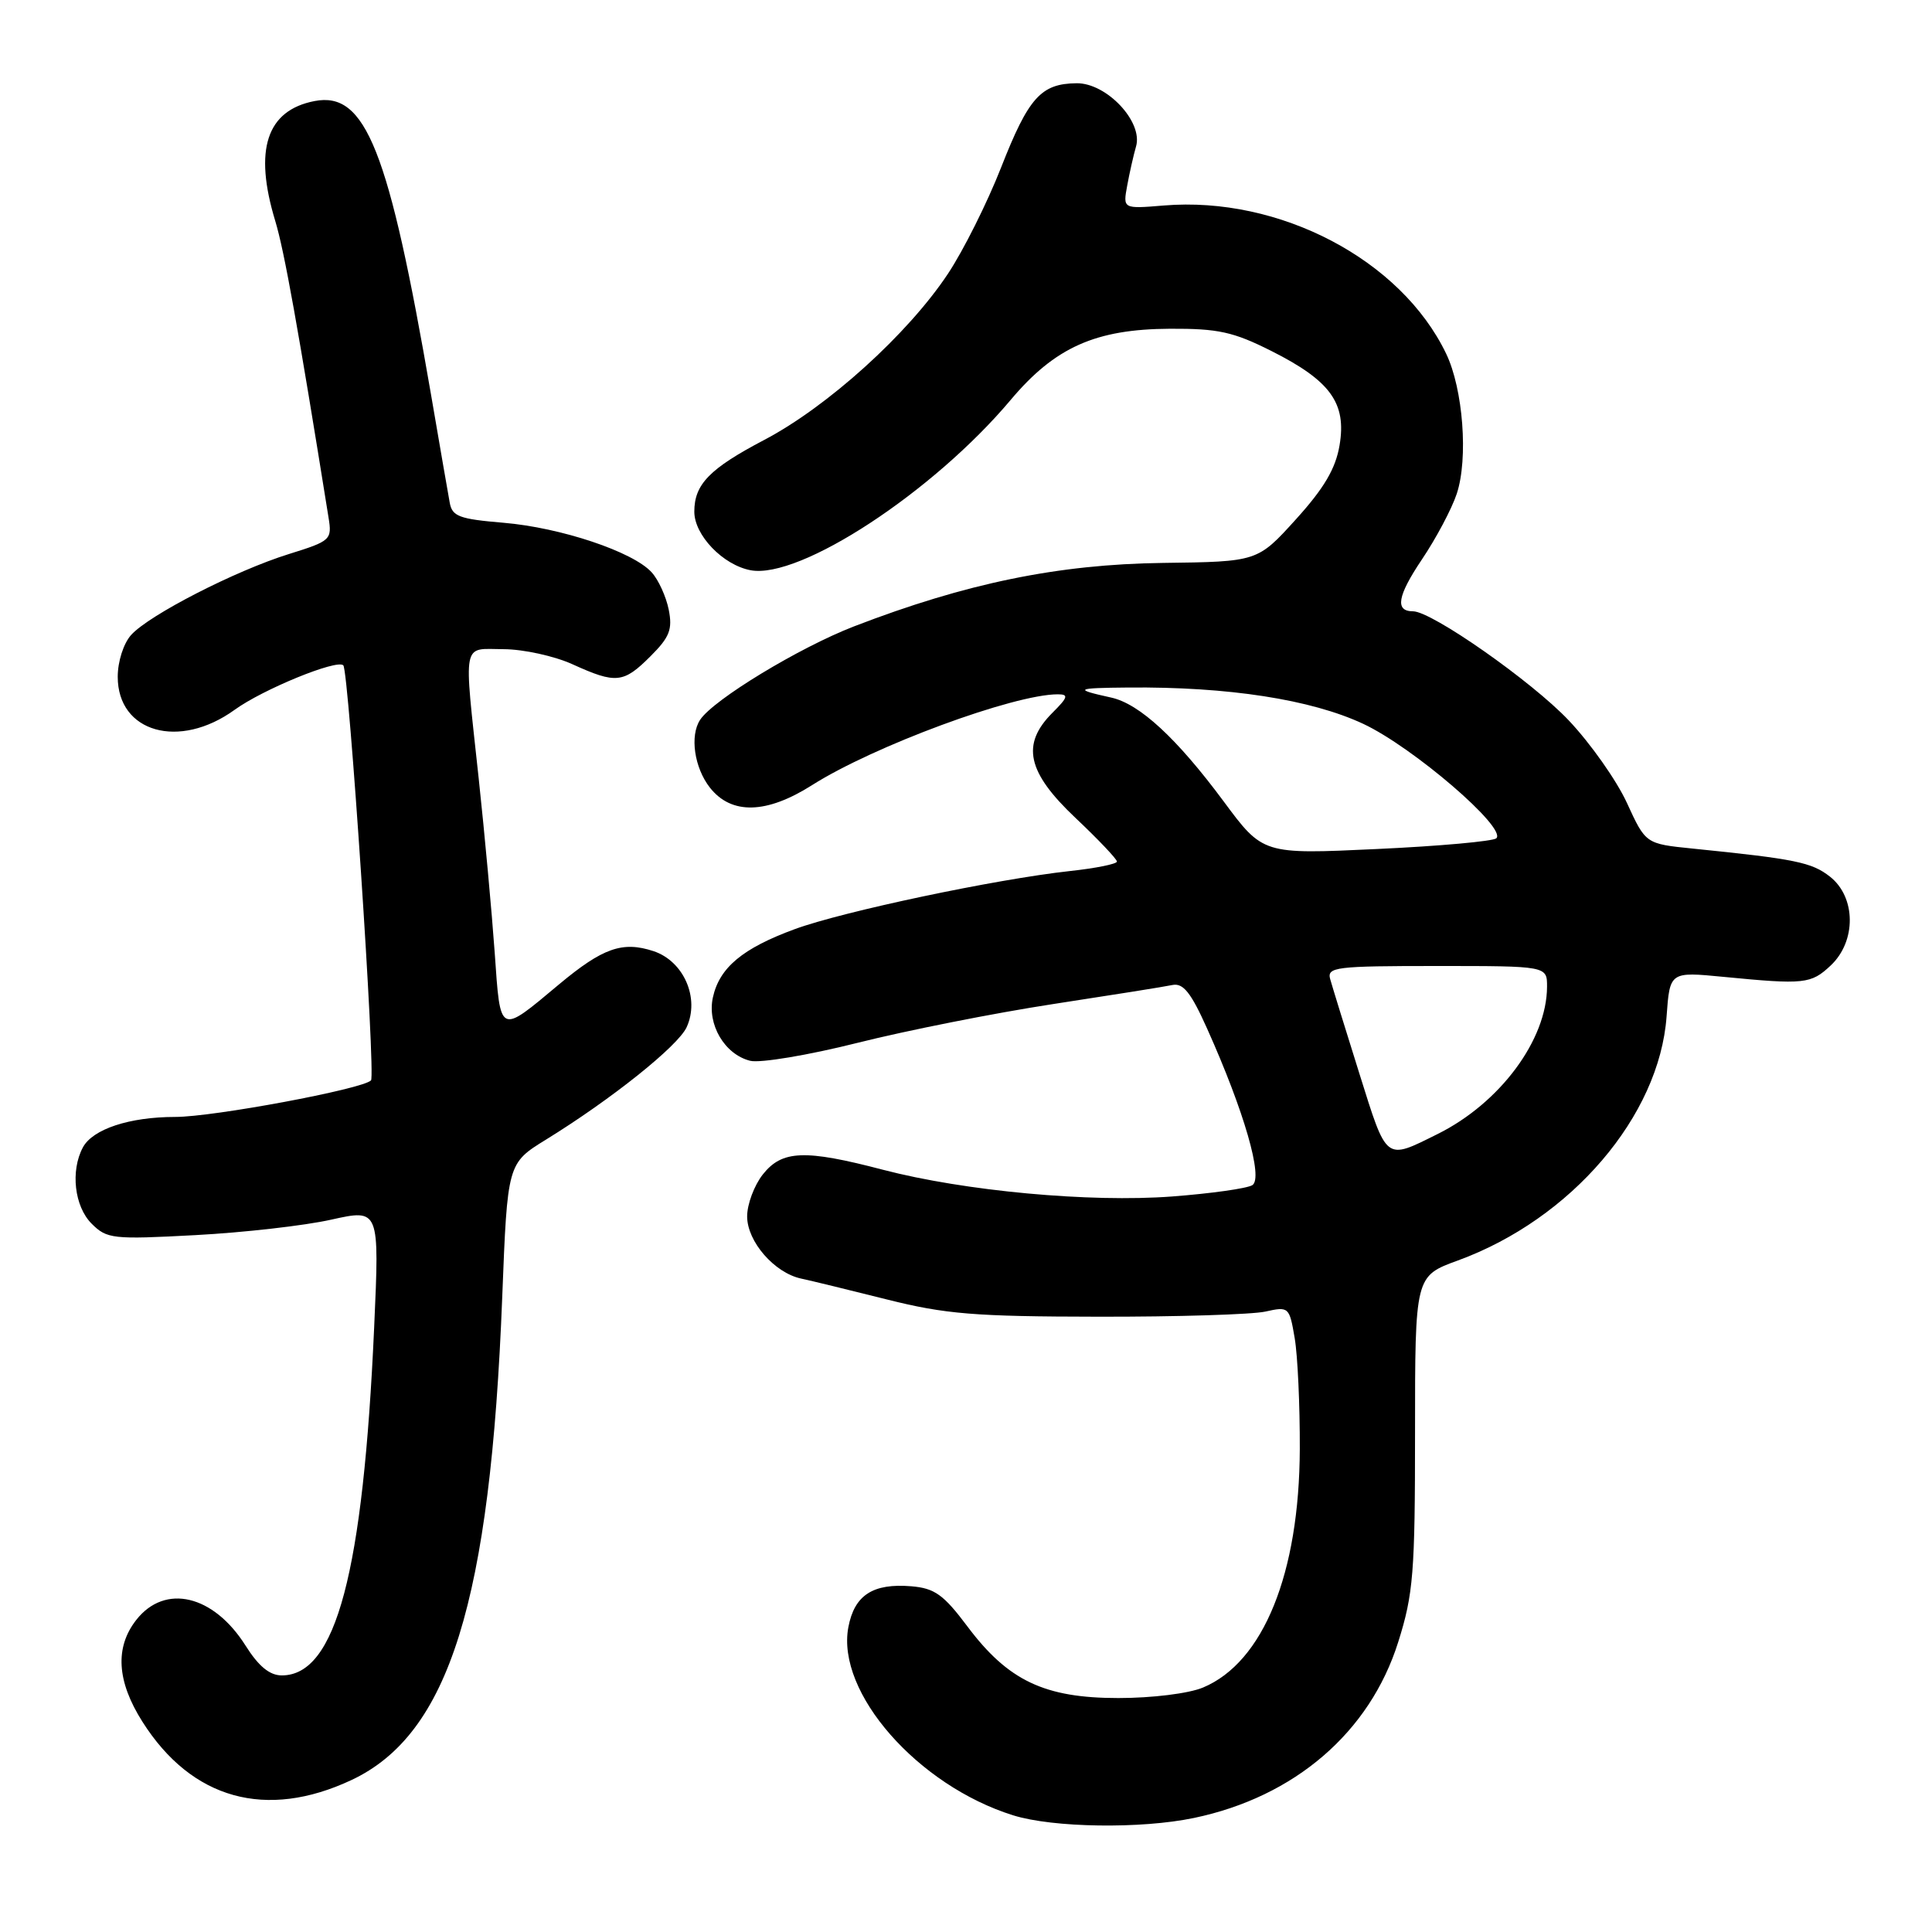 <?xml version="1.0" encoding="UTF-8" standalone="no"?>
<!DOCTYPE svg PUBLIC "-//W3C//DTD SVG 1.1//EN" "http://www.w3.org/Graphics/SVG/1.1/DTD/svg11.dtd" >
<svg xmlns="http://www.w3.org/2000/svg" xmlns:xlink="http://www.w3.org/1999/xlink" version="1.1" viewBox="0 0 256 256">
 <g >
 <path fill="currentColor"
d=" M 158.20 240.89 C 171.56 238.10 181.51 229.53 185.27 217.58 C 187.28 211.21 187.50 208.42 187.50 189.79 C 187.50 169.09 187.50 169.09 193.18 167.02 C 208.21 161.53 219.87 147.89 220.83 134.69 C 221.26 128.75 221.26 128.75 228.38 129.44 C 239.10 130.48 239.96 130.39 242.58 127.93 C 245.99 124.72 245.94 118.88 242.48 116.16 C 240.06 114.26 237.91 113.82 224.28 112.44 C 218.06 111.81 218.06 111.81 215.58 106.40 C 214.22 103.43 210.75 98.50 207.86 95.45 C 202.97 90.28 189.72 81.00 187.23 81.00 C 184.81 81.00 185.16 78.97 188.41 74.13 C 190.29 71.34 192.37 67.42 193.03 65.42 C 194.57 60.76 193.87 51.53 191.62 46.86 C 185.64 34.41 169.54 25.96 154.21 27.23 C 148.79 27.68 148.79 27.68 149.36 24.59 C 149.67 22.89 150.20 20.56 150.53 19.41 C 151.49 16.15 146.64 10.99 142.66 11.03 C 137.93 11.08 136.29 12.91 132.64 22.22 C 130.81 26.88 127.65 33.20 125.61 36.27 C 120.32 44.25 109.66 53.89 101.25 58.30 C 94.02 62.10 92.00 64.17 92.00 67.80 C 92.00 70.92 95.80 74.87 99.46 75.56 C 105.97 76.78 123.65 65.20 133.92 52.99 C 139.79 46.01 145.17 43.61 155.02 43.56 C 161.42 43.53 163.42 43.97 168.47 46.51 C 176.30 50.45 178.44 53.42 177.50 58.99 C 176.98 62.10 175.45 64.69 171.71 68.82 C 166.63 74.43 166.63 74.43 154.07 74.59 C 140.21 74.77 127.99 77.28 113.16 83.00 C 105.91 85.80 94.52 92.71 92.77 95.38 C 91.38 97.49 92.00 101.73 94.07 104.37 C 96.92 107.98 101.56 107.87 107.61 104.03 C 115.76 98.86 134.33 92.00 140.16 92.00 C 141.63 92.00 141.52 92.39 139.45 94.45 C 135.28 98.63 136.09 102.31 142.50 108.37 C 145.53 111.23 148.00 113.84 148.00 114.16 C 148.00 114.48 145.19 115.05 141.75 115.42 C 131.98 116.49 111.69 120.77 105.30 123.12 C 98.39 125.66 95.33 128.21 94.46 132.17 C 93.68 135.74 96.01 139.71 99.40 140.56 C 100.70 140.89 107.11 139.82 113.63 138.18 C 120.16 136.54 131.80 134.23 139.50 133.05 C 147.20 131.87 154.33 130.74 155.34 130.52 C 156.78 130.22 157.81 131.52 159.96 136.32 C 164.87 147.27 167.42 156.12 165.94 157.04 C 165.23 157.48 160.44 158.15 155.31 158.54 C 144.39 159.36 127.81 157.82 117.00 155.00 C 106.62 152.28 103.62 152.40 101.07 155.63 C 99.93 157.08 99.00 159.58 99.00 161.18 C 99.00 164.51 102.61 168.66 106.16 169.42 C 107.45 169.69 112.55 170.94 117.50 172.18 C 125.25 174.13 129.15 174.45 145.50 174.47 C 155.95 174.49 165.93 174.18 167.67 173.79 C 170.77 173.10 170.85 173.18 171.55 177.29 C 171.95 179.61 172.25 186.22 172.23 192.00 C 172.17 208.50 167.40 220.27 159.40 223.61 C 157.51 224.40 152.66 225.00 148.19 225.00 C 138.42 225.00 133.58 222.71 128.18 215.50 C 125.03 211.30 123.85 210.45 120.76 210.19 C 115.66 209.77 113.21 211.36 112.41 215.62 C 110.79 224.27 121.59 236.58 134.25 240.54 C 139.53 242.19 151.18 242.36 158.20 240.89 Z  M 46.58 235.86 C 59.51 229.78 64.98 212.25 66.55 171.83 C 67.24 154.15 67.24 154.15 72.37 150.99 C 81.04 145.64 89.82 138.62 90.98 136.12 C 92.75 132.28 90.61 127.36 86.59 126.03 C 82.49 124.68 79.87 125.60 74.08 130.43 C 66.08 137.12 66.32 137.24 65.55 126.22 C 65.17 120.88 64.22 110.49 63.43 103.15 C 61.43 84.55 61.15 86.00 66.75 86.02 C 69.36 86.03 73.46 86.93 75.86 88.02 C 81.63 90.64 82.61 90.54 86.19 86.96 C 88.73 84.43 89.13 83.40 88.61 80.78 C 88.26 79.05 87.25 76.82 86.35 75.84 C 83.89 73.11 74.31 69.91 66.73 69.27 C 60.87 68.78 59.91 68.43 59.59 66.60 C 59.38 65.45 58.26 59.00 57.11 52.27 C 51.52 19.82 48.45 12.08 41.68 13.39 C 35.32 14.62 33.61 19.84 36.47 29.27 C 37.67 33.23 39.50 43.42 43.53 68.56 C 44.01 71.53 43.84 71.68 38.26 73.42 C 31.20 75.62 19.79 81.47 17.38 84.13 C 16.37 85.25 15.60 87.65 15.60 89.68 C 15.60 97.06 23.75 99.36 31.08 94.06 C 34.83 91.34 44.65 87.32 45.49 88.16 C 46.22 88.89 49.80 142.52 49.16 143.16 C 47.99 144.32 28.28 148.00 23.21 148.00 C 17.16 148.00 12.28 149.61 10.98 152.04 C 9.32 155.15 9.86 159.86 12.14 162.14 C 14.16 164.16 14.92 164.25 25.89 163.66 C 32.28 163.32 40.38 162.40 43.89 161.61 C 50.28 160.19 50.28 160.19 49.58 175.84 C 48.12 208.41 44.52 222.00 37.34 222.00 C 35.73 222.00 34.26 220.79 32.53 218.04 C 28.28 211.32 21.87 209.81 18.07 214.63 C 15.20 218.28 15.47 222.78 18.88 228.15 C 25.40 238.43 35.27 241.17 46.58 235.86 Z  M 180.12 142.24 C 178.26 136.33 176.53 130.71 176.26 129.75 C 175.81 128.14 176.94 128.00 190.38 128.00 C 205.00 128.00 205.00 128.00 204.99 130.75 C 204.97 137.79 198.75 146.16 190.50 150.26 C 183.49 153.74 183.81 153.99 180.12 142.24 Z  M 162.12 106.16 C 155.93 97.82 150.99 93.25 147.23 92.43 C 142.19 91.32 142.47 91.16 149.50 91.10 C 162.75 90.98 173.71 92.68 180.63 95.91 C 187.23 99.00 199.71 109.73 198.27 111.08 C 197.85 111.47 190.72 112.12 182.42 112.50 C 167.34 113.21 167.34 113.21 162.12 106.16 Z "/>
</g>
</svg>